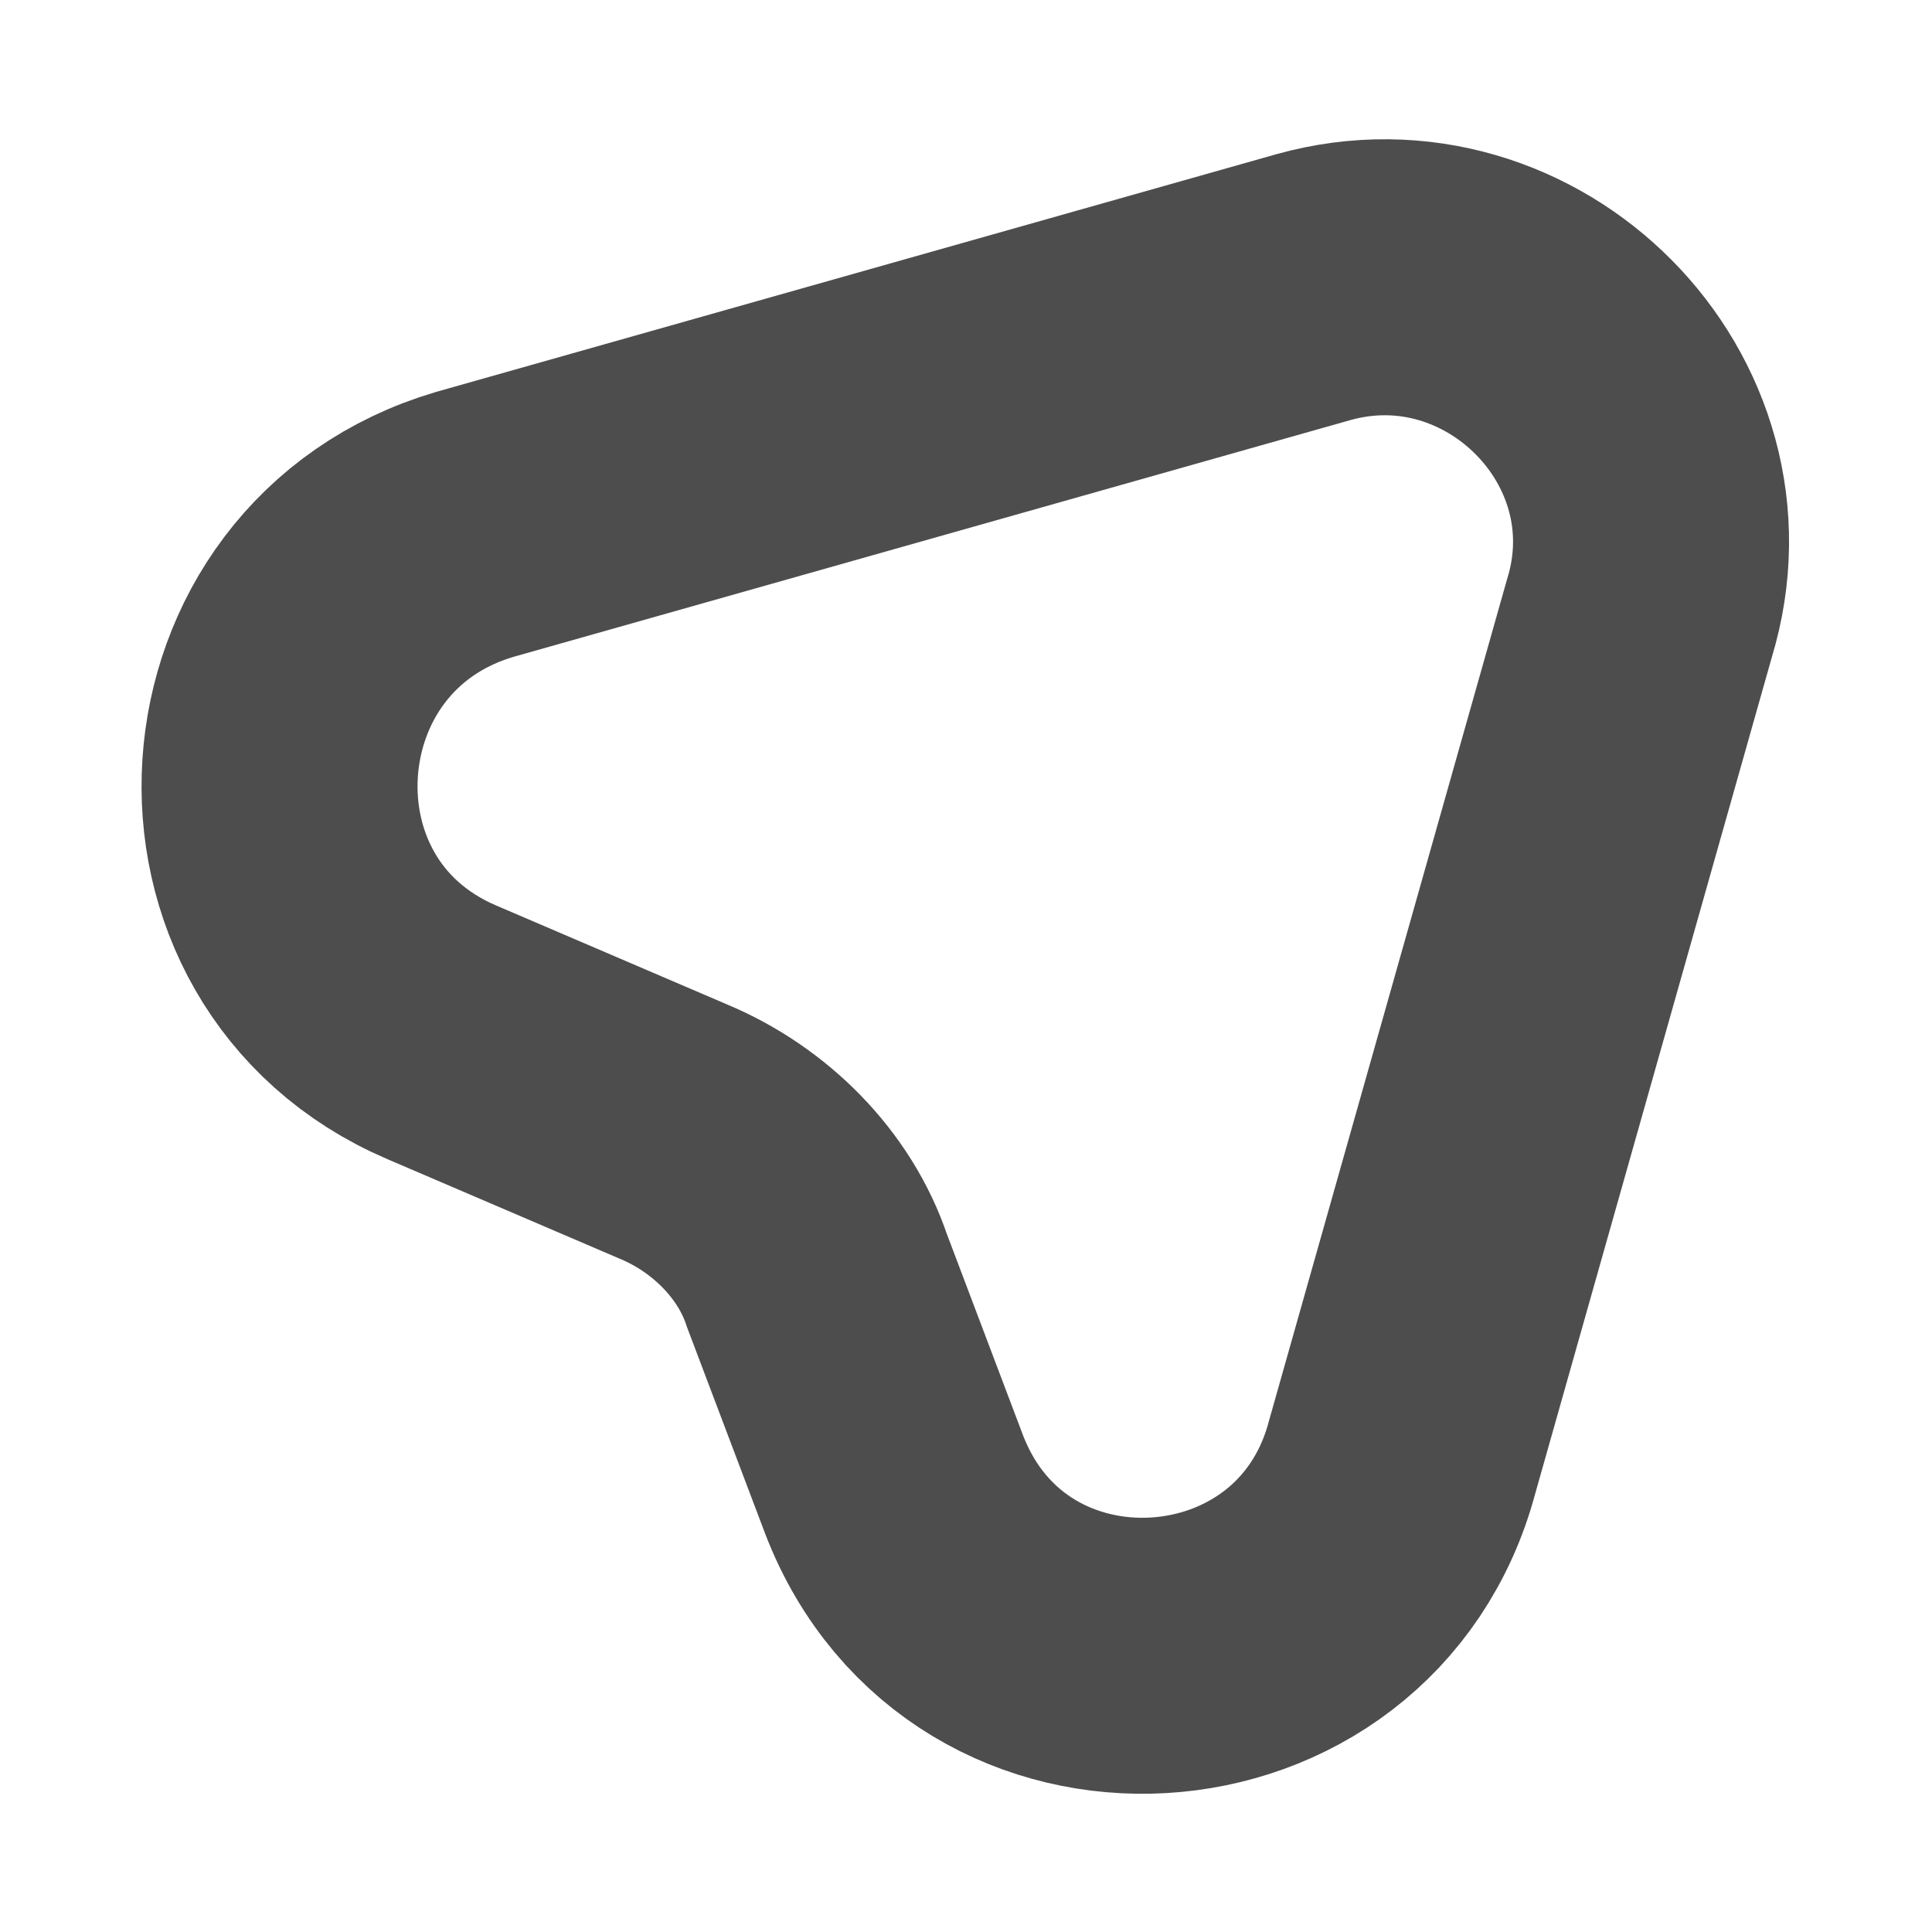 <?xml version="1.0" encoding="utf-8"?>
<!-- Generator: Adobe Illustrator 26.5.0, SVG Export Plug-In . SVG Version: 6.00 Build 0)  -->
<svg version="1.1" id="Layer_1" xmlns="http://www.w3.org/2000/svg" xmlns:xlink="http://www.w3.org/1999/xlink" x="0px" y="0px"
	 viewBox="0 0 35 35" style="enable-background:new 0 0 35 35;" xml:space="preserve">
<style type="text/css">
	.st0{fill:none;stroke:#4D4D4D;stroke-width:5;stroke-miterlimit:10;}
</style>
<path class="st0" d="M23.8,5.2L8.6,9.5c-4.4,1.3-4.8,7.4-0.6,9.2l4.2,1.8c1.2,0.5,2.2,1.5,2.6,2.7l1.4,3.7c1.7,4.4,8,4,9.2-0.5
	l4.3-15.2C30.8,7.6,27.4,4.2,23.8,5.2z"/>
</svg>
